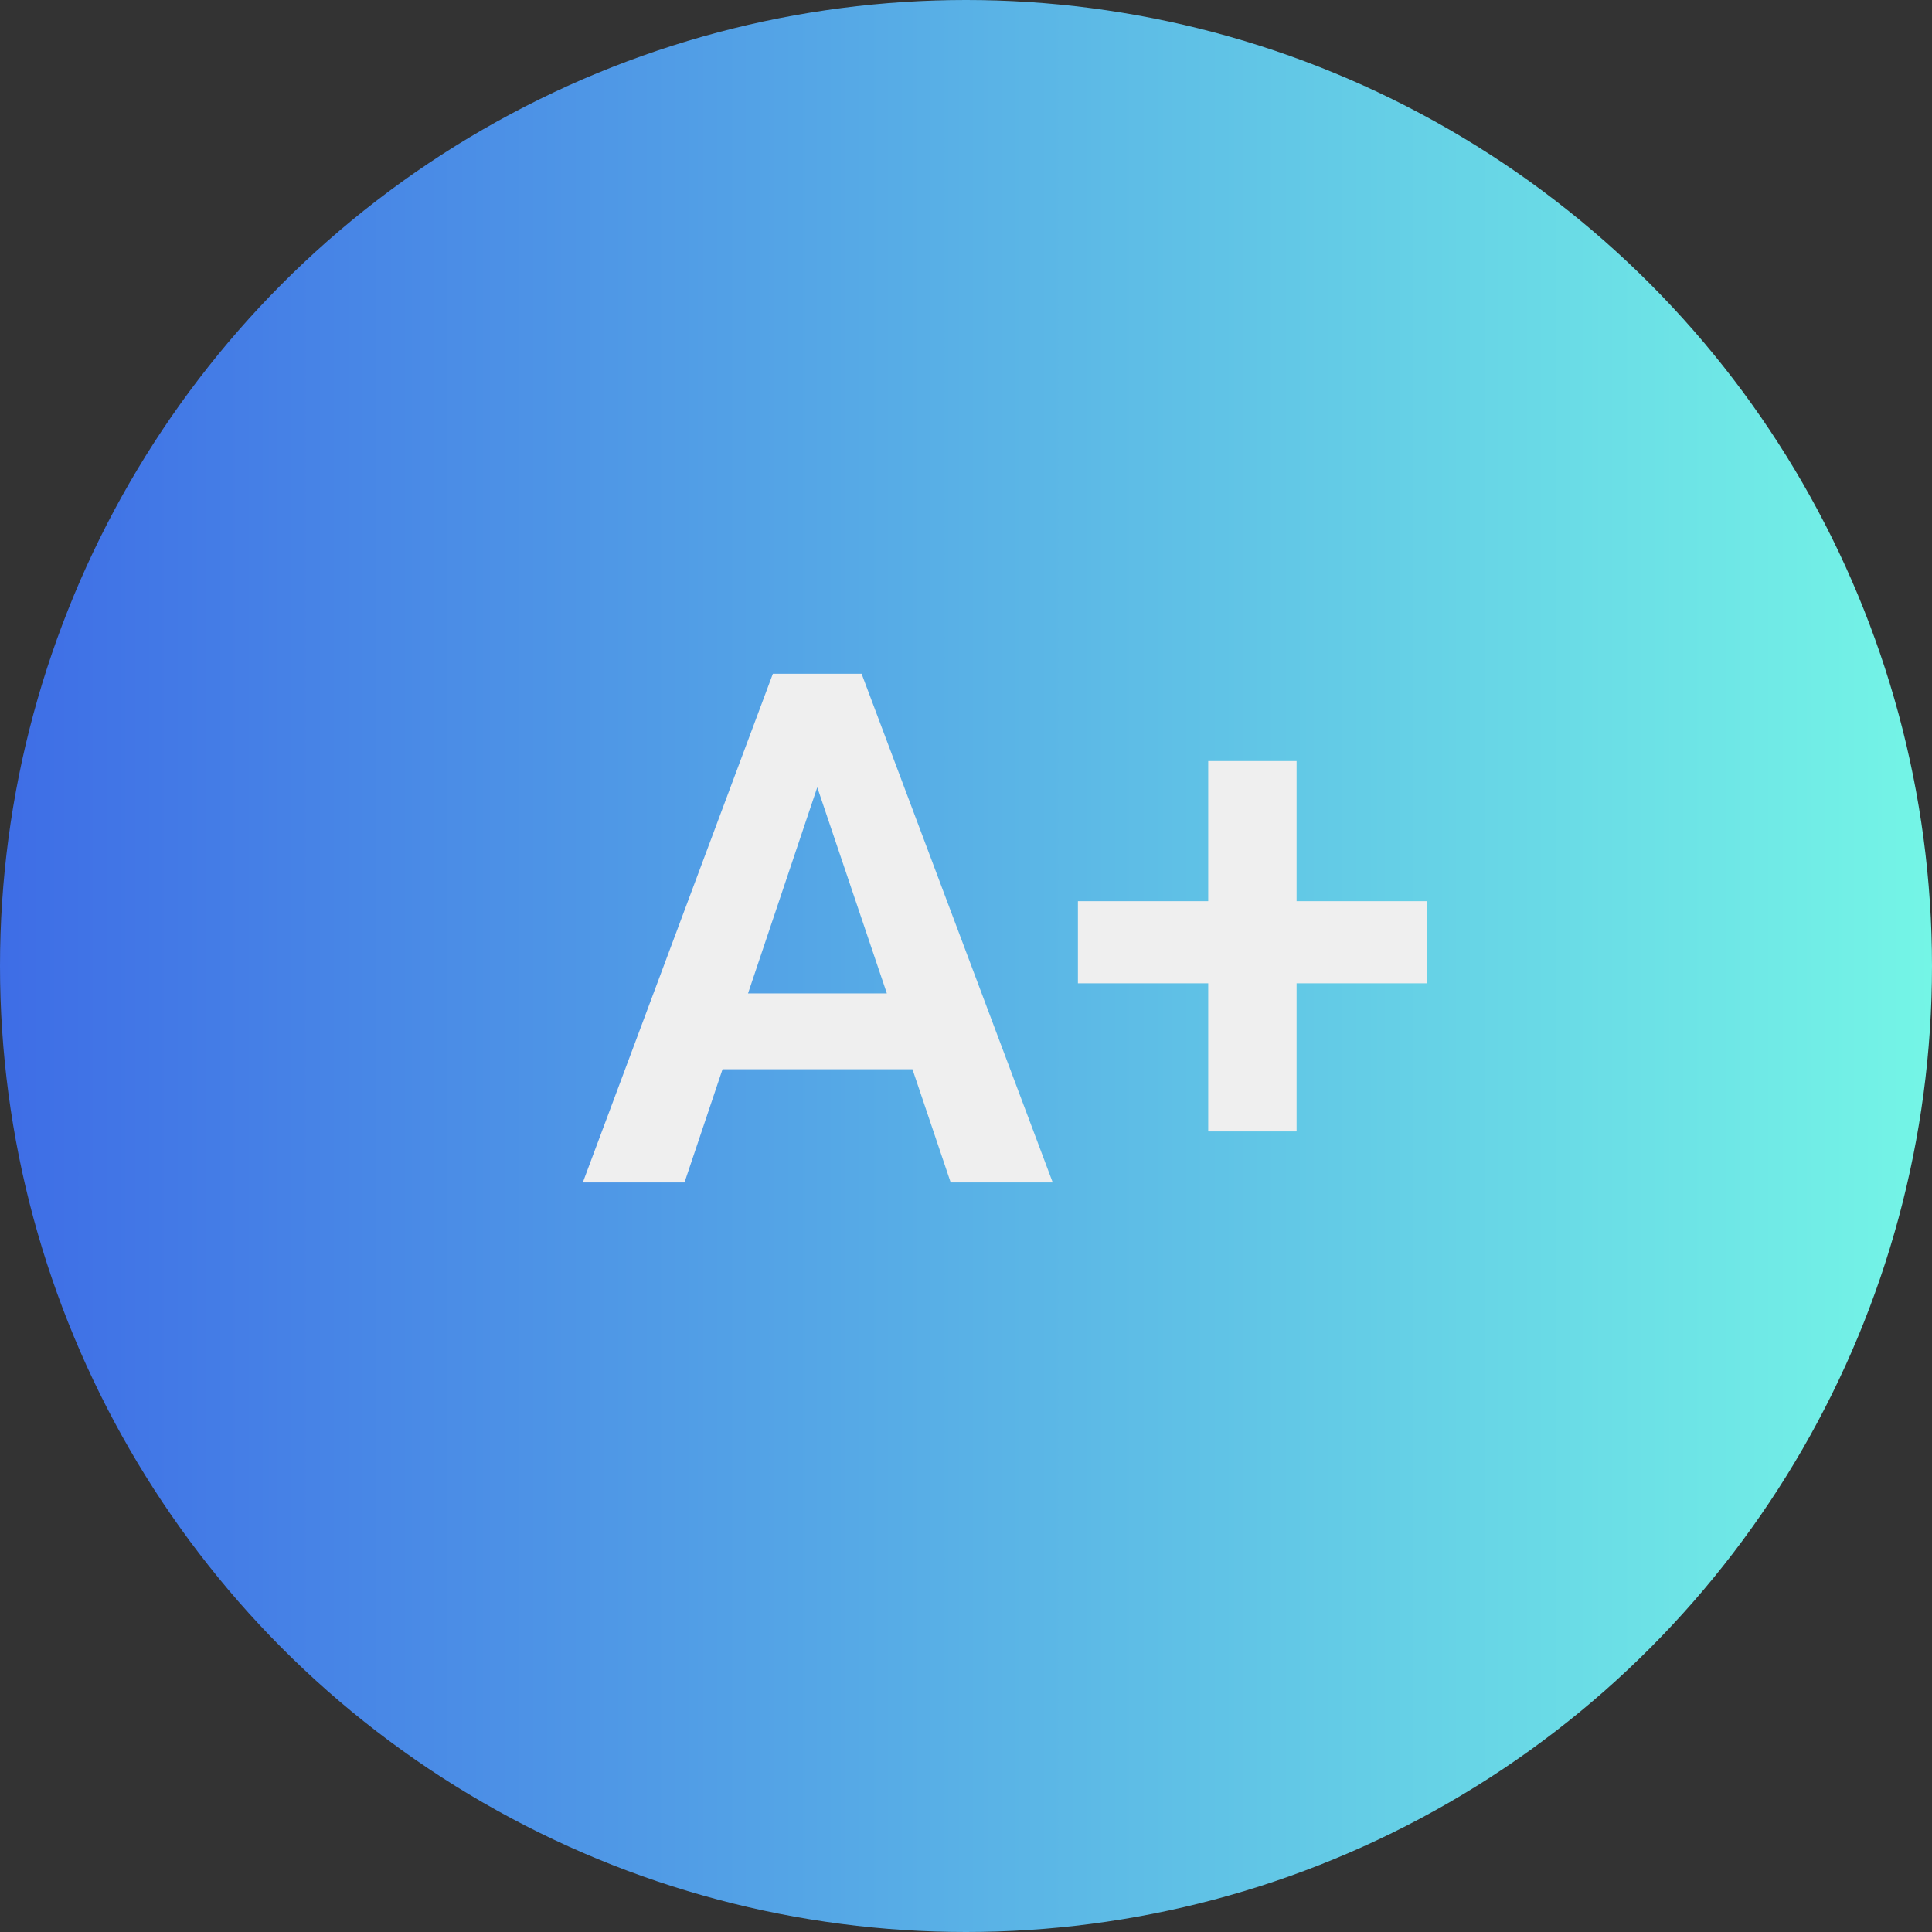 <svg width="27" height="27" viewBox="0 0 27 27" fill="none" xmlns="http://www.w3.org/2000/svg">
<rect x="0" y="0" width="27" height="27" fill="#333333" stroke="none"/>
<circle cx="13.5" cy="13.5" r="13.5" fill="url(#paint0_linear_962_7299)"/>
<path d="M11.592 10.495L9.566 16.525H8.145L10.801 9.416H11.709L11.592 10.495ZM13.286 16.525L11.25 10.495L11.128 9.416H12.041L14.712 16.525H13.286ZM13.194 13.883V14.943H9.38V13.883H13.194ZM19.937 12.594V13.742H15.064V12.594H19.937ZM18.12 10.636V15.812H16.885V10.636H18.12Z" fill="#EFEFEF"/>
<defs>
<linearGradient id="paint0_linear_962_7299" x1="0" y1="13.5" x2="27" y2="13.5" gradientUnits="userSpaceOnUse">
<stop stop-color="#3E6DE6"/>
<stop offset="1" stop-color="#74F5E6"/>
</linearGradient>
</defs>
</svg>
